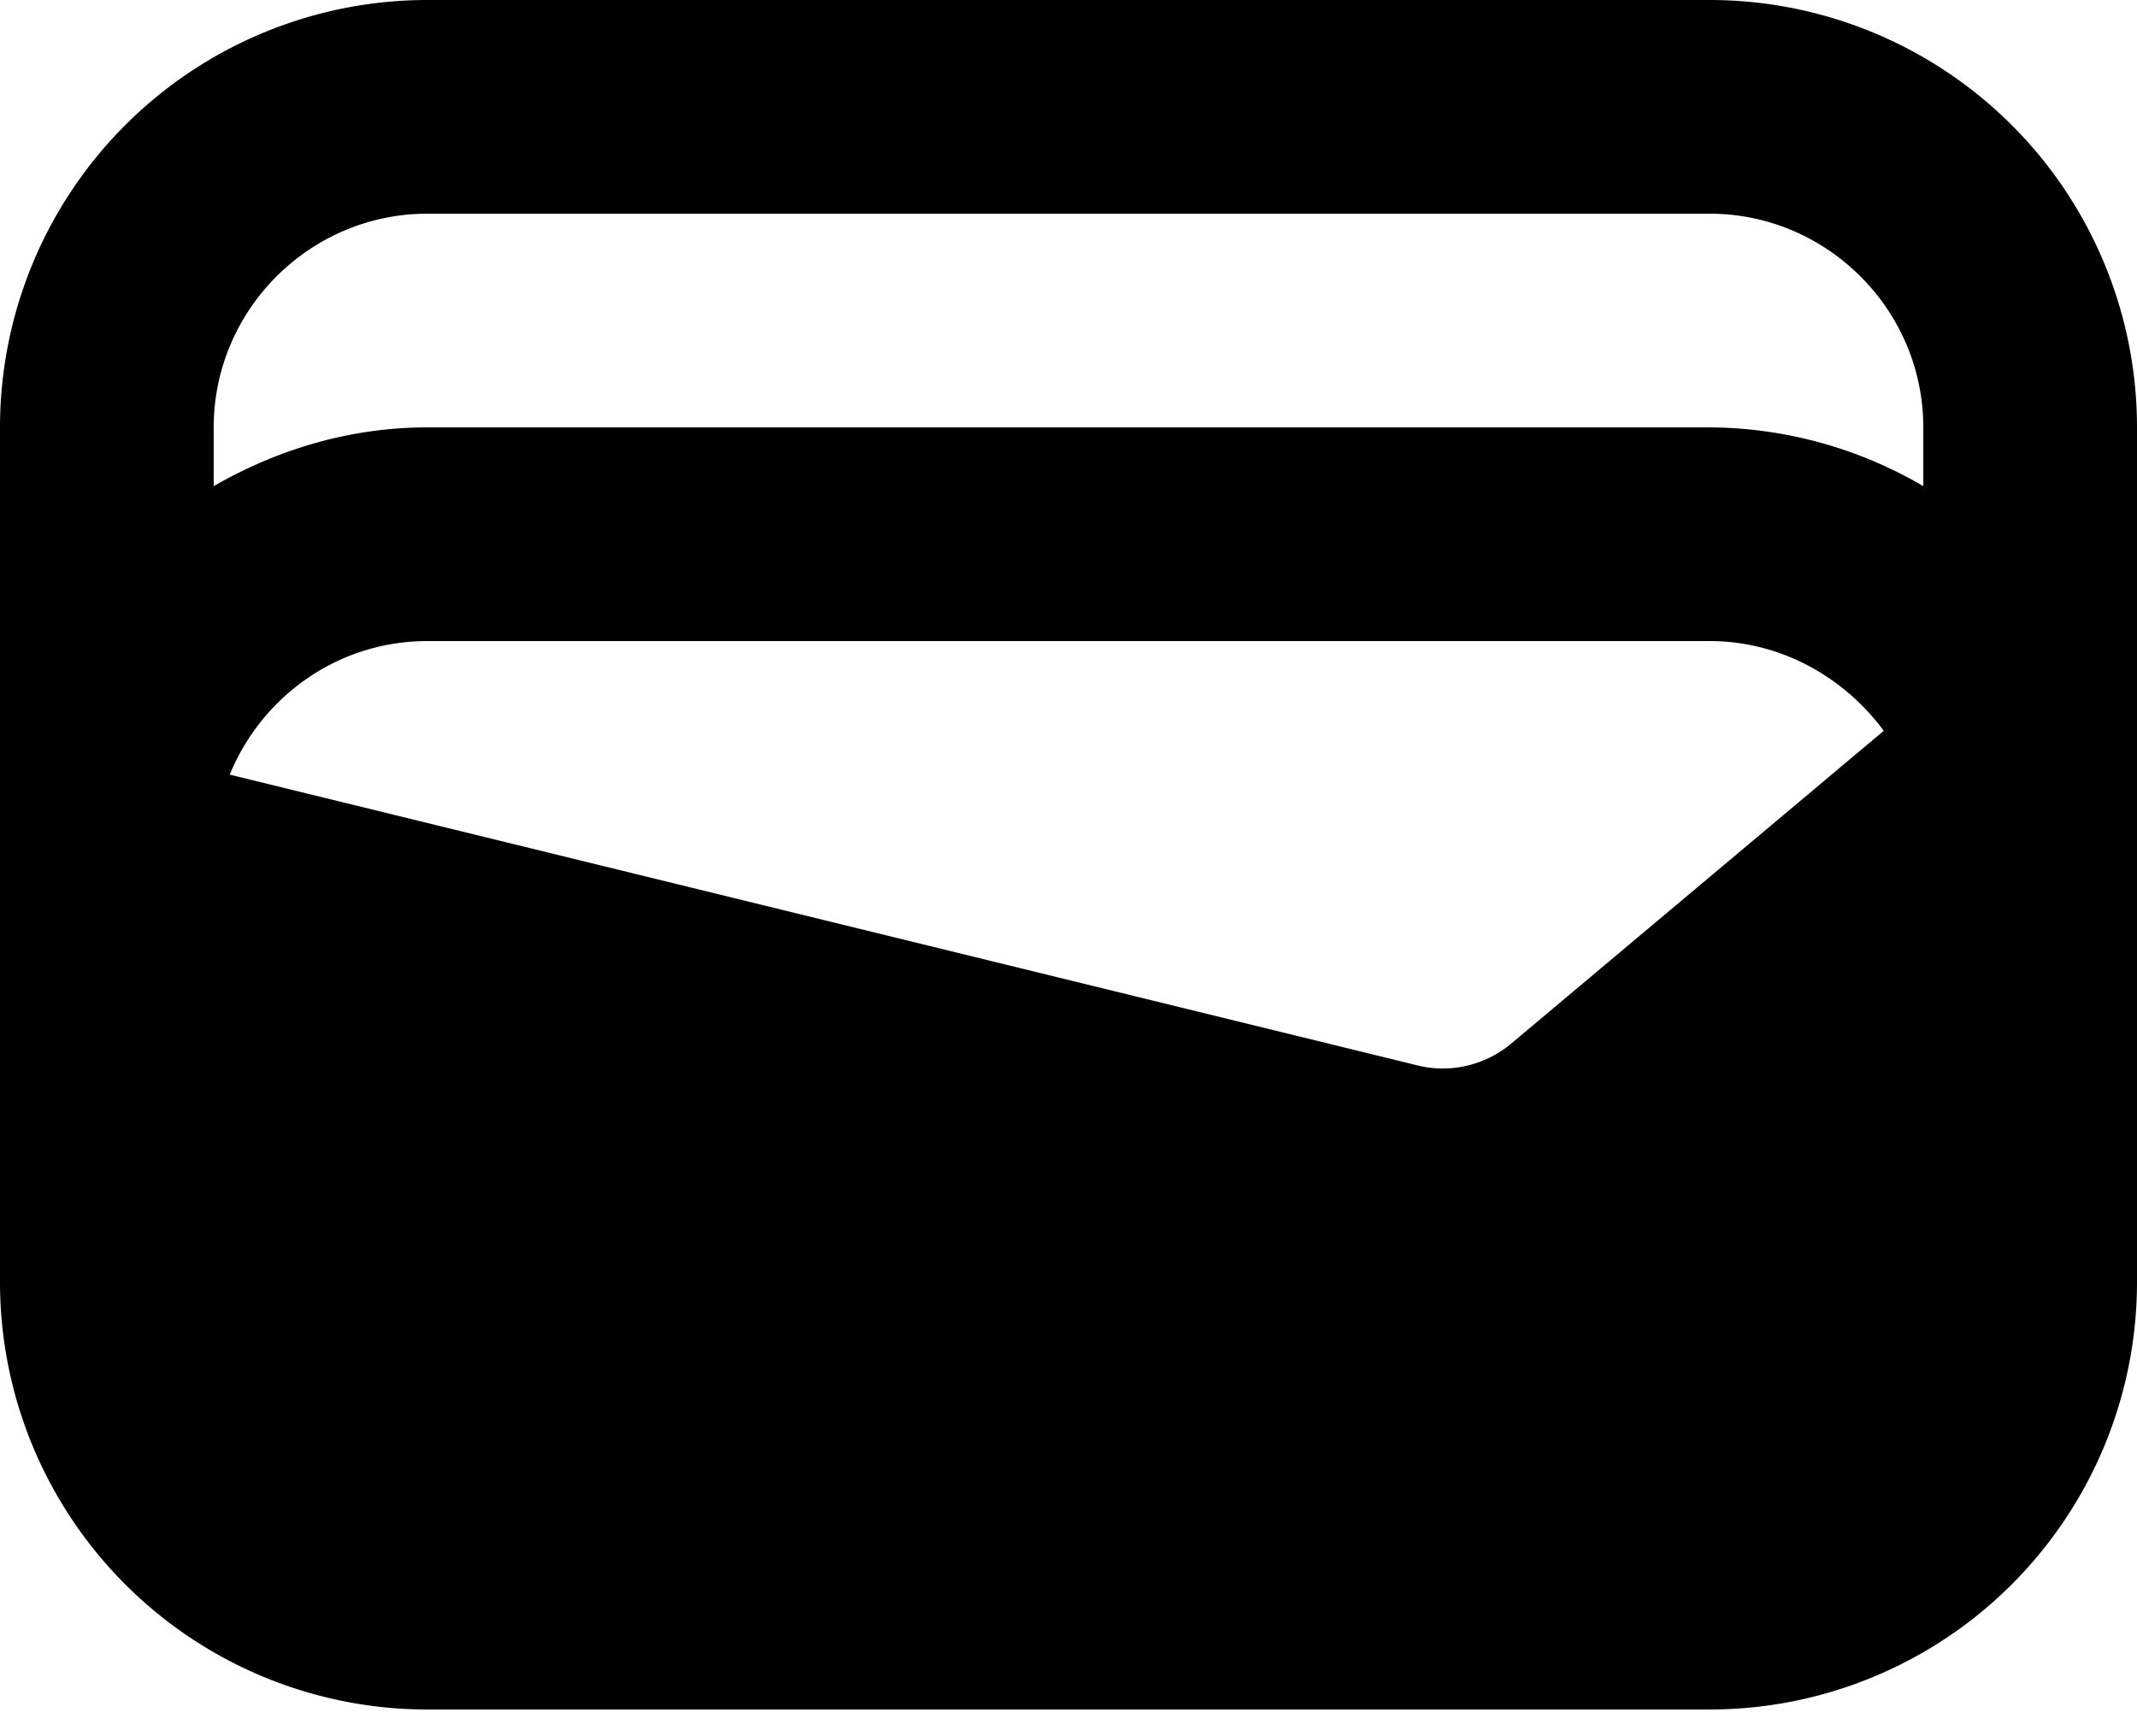 <svg width="16" height="13" viewBox="0 0 16 13" xmlns="http://www.w3.org/2000/svg"><path d="M12.8 0H3.2A3.2 3.2 0 0 0 0 3.2v6.4a3.2 3.2 0 0 0 3.2 3.2h9.6A3.2 3.2 0 0 0 16 9.6V3.2A3.2 3.2 0 0 0 12.8 0Zm-1.488 7.816c-.192.16-.456.224-.704.16L1.72 5.8c.24-.584.808-1 1.48-1h9.6c.536 0 1.008.272 1.304.672l-2.792 2.344ZM3.2 1.6h9.6c.88 0 1.6.72 1.6 1.6v.44a3.198 3.198 0 0 0-1.6-.44H3.2c-.584 0-1.128.168-1.6.44V3.2c0-.88.72-1.6 1.6-1.6Z"/></svg>